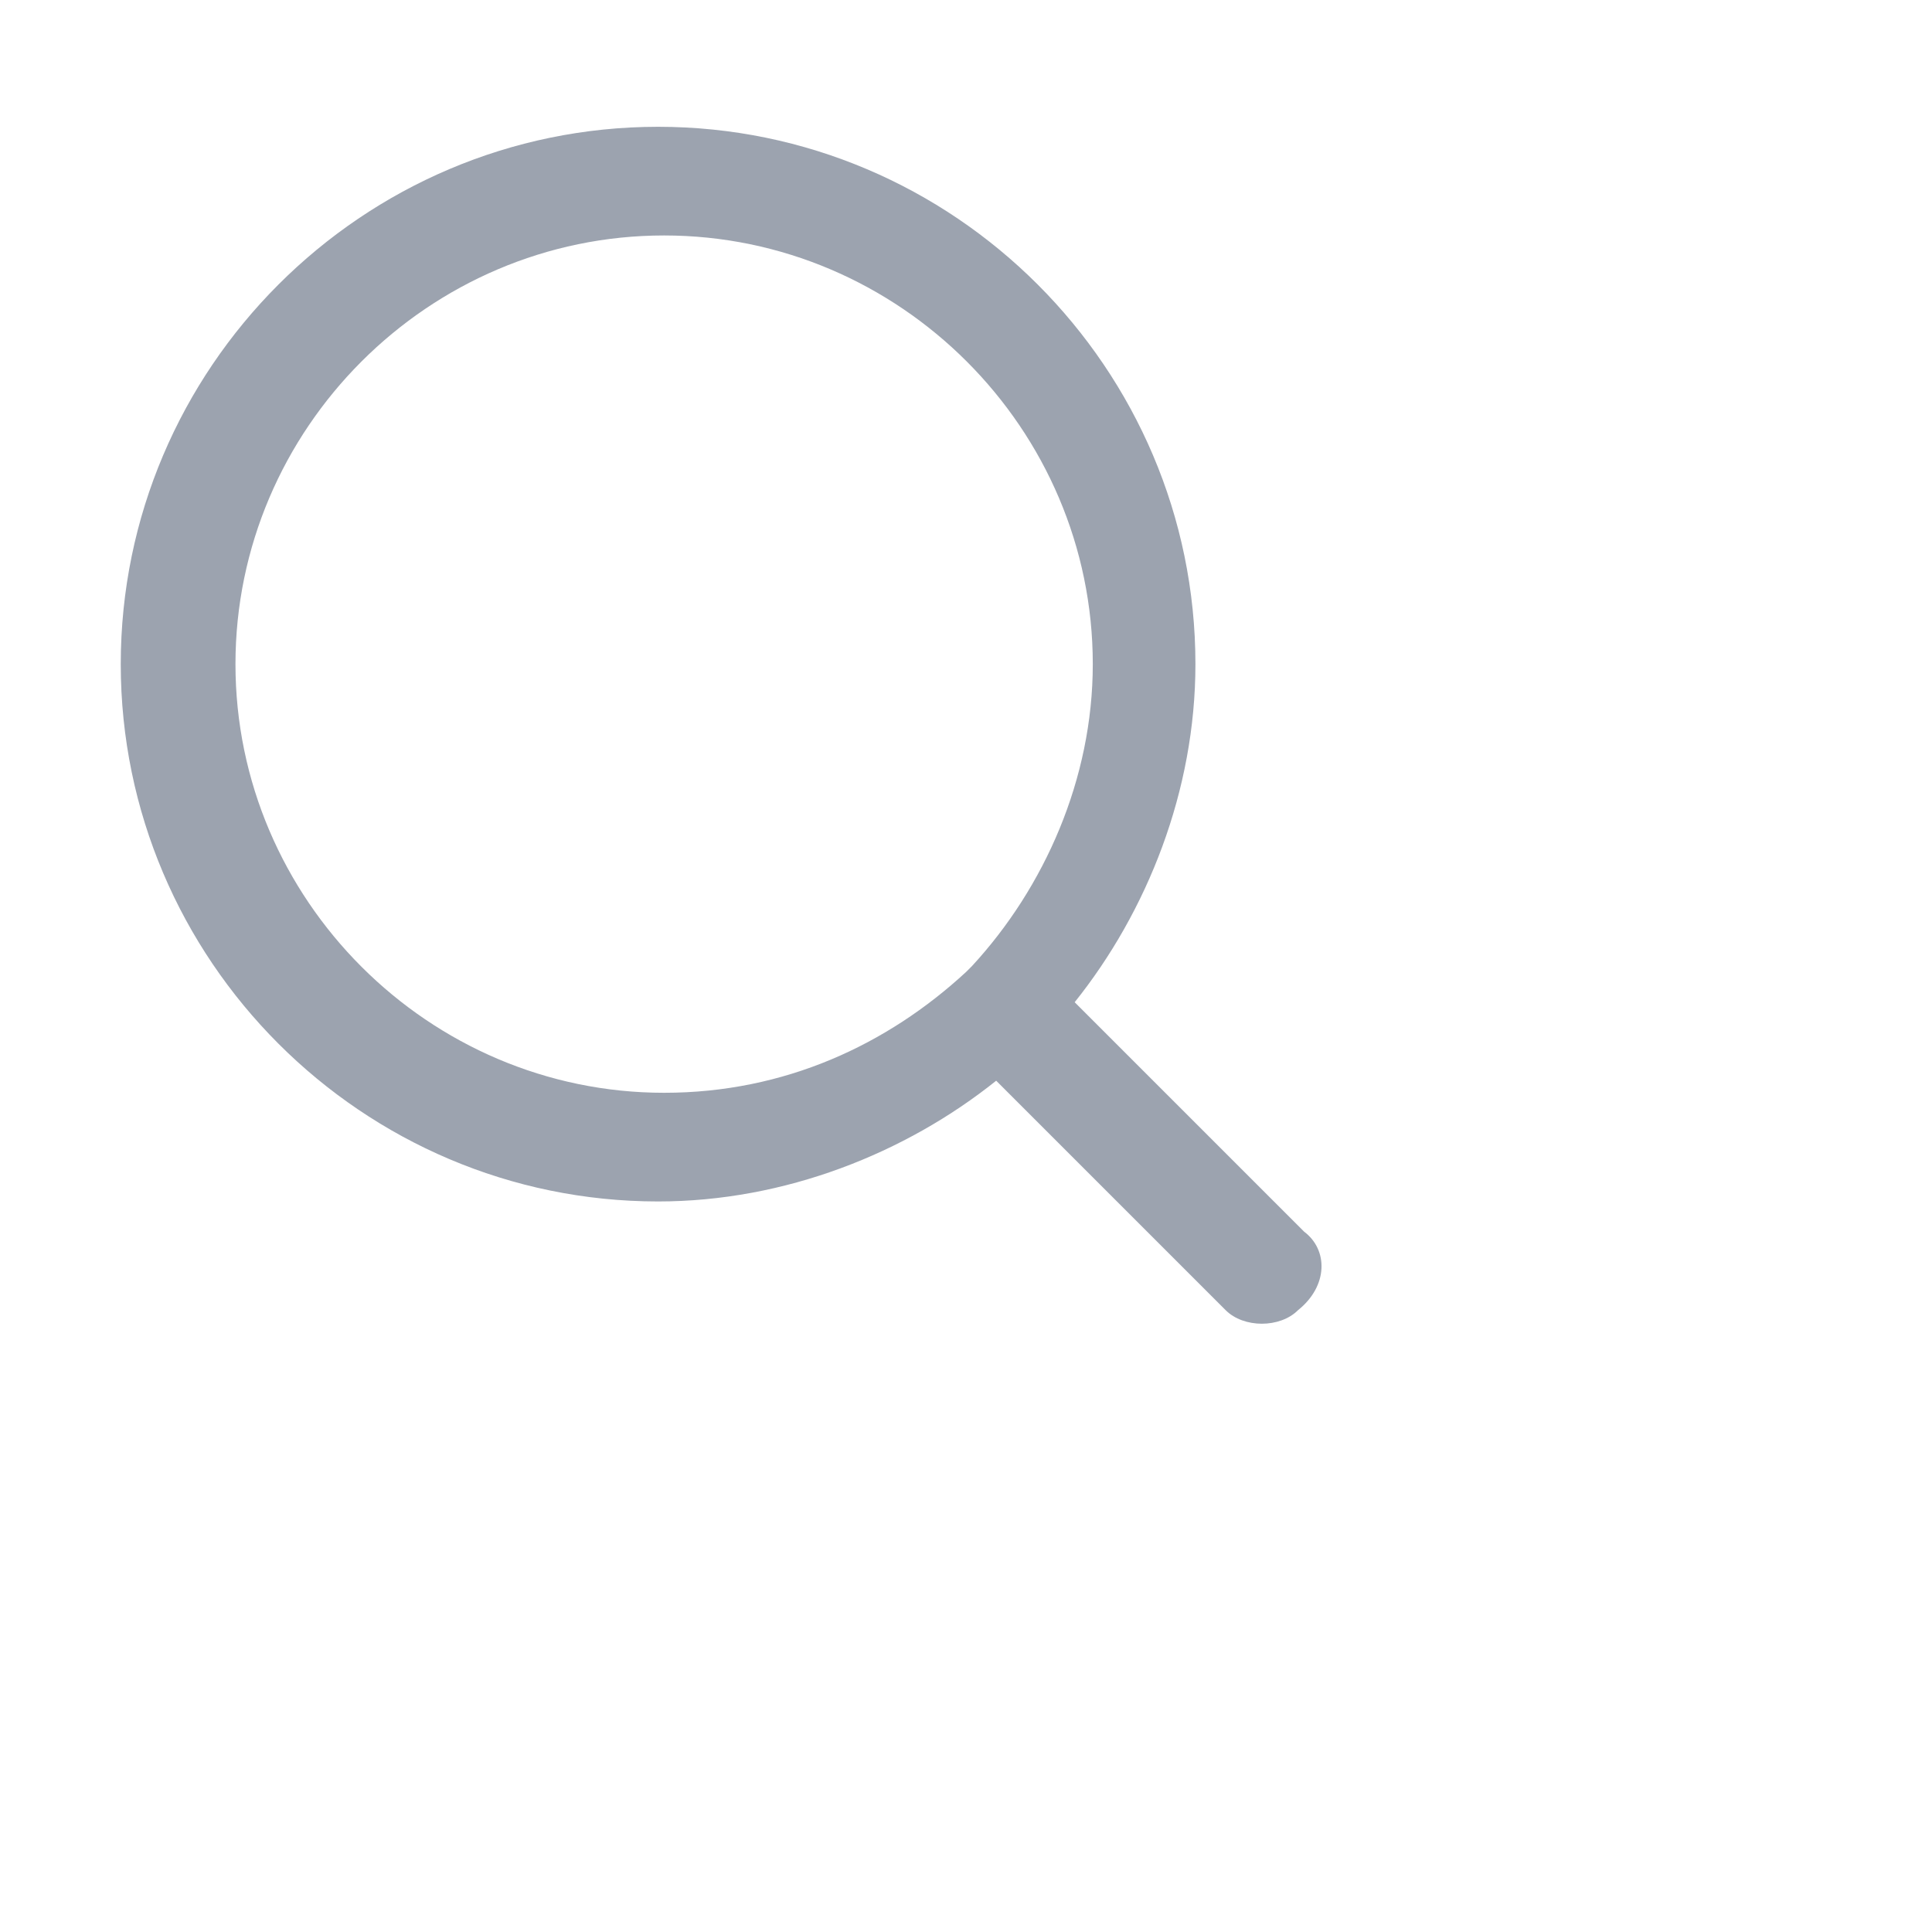 <svg xmlns='http://www.w3.org/2000/svg' width='22' height='22' fill='#9ca3af' viewBox='0 0 32 32'><path d='m21.6 20.4-3.8-3.8c1.2-1.5 2-3.5 2-5.6 0-4.9-4-8.9-8.9-8.9S2 6.1 2 11s4 8.9 8.9 8.9c2.1 0 4.1-.8 5.6-2l3.8 3.8c.3.3.9.3 1.2 0 .5-.4.5-1 .1-1.3M16.1 16l-.1.1c-1.3 1.2-3 2-5 2-3.9 0-7.1-3.2-7.1-7.1S7.1 3.9 11 3.9s7.1 3.2 7.1 7.1c0 1.9-.8 3.7-2 5'/></svg>